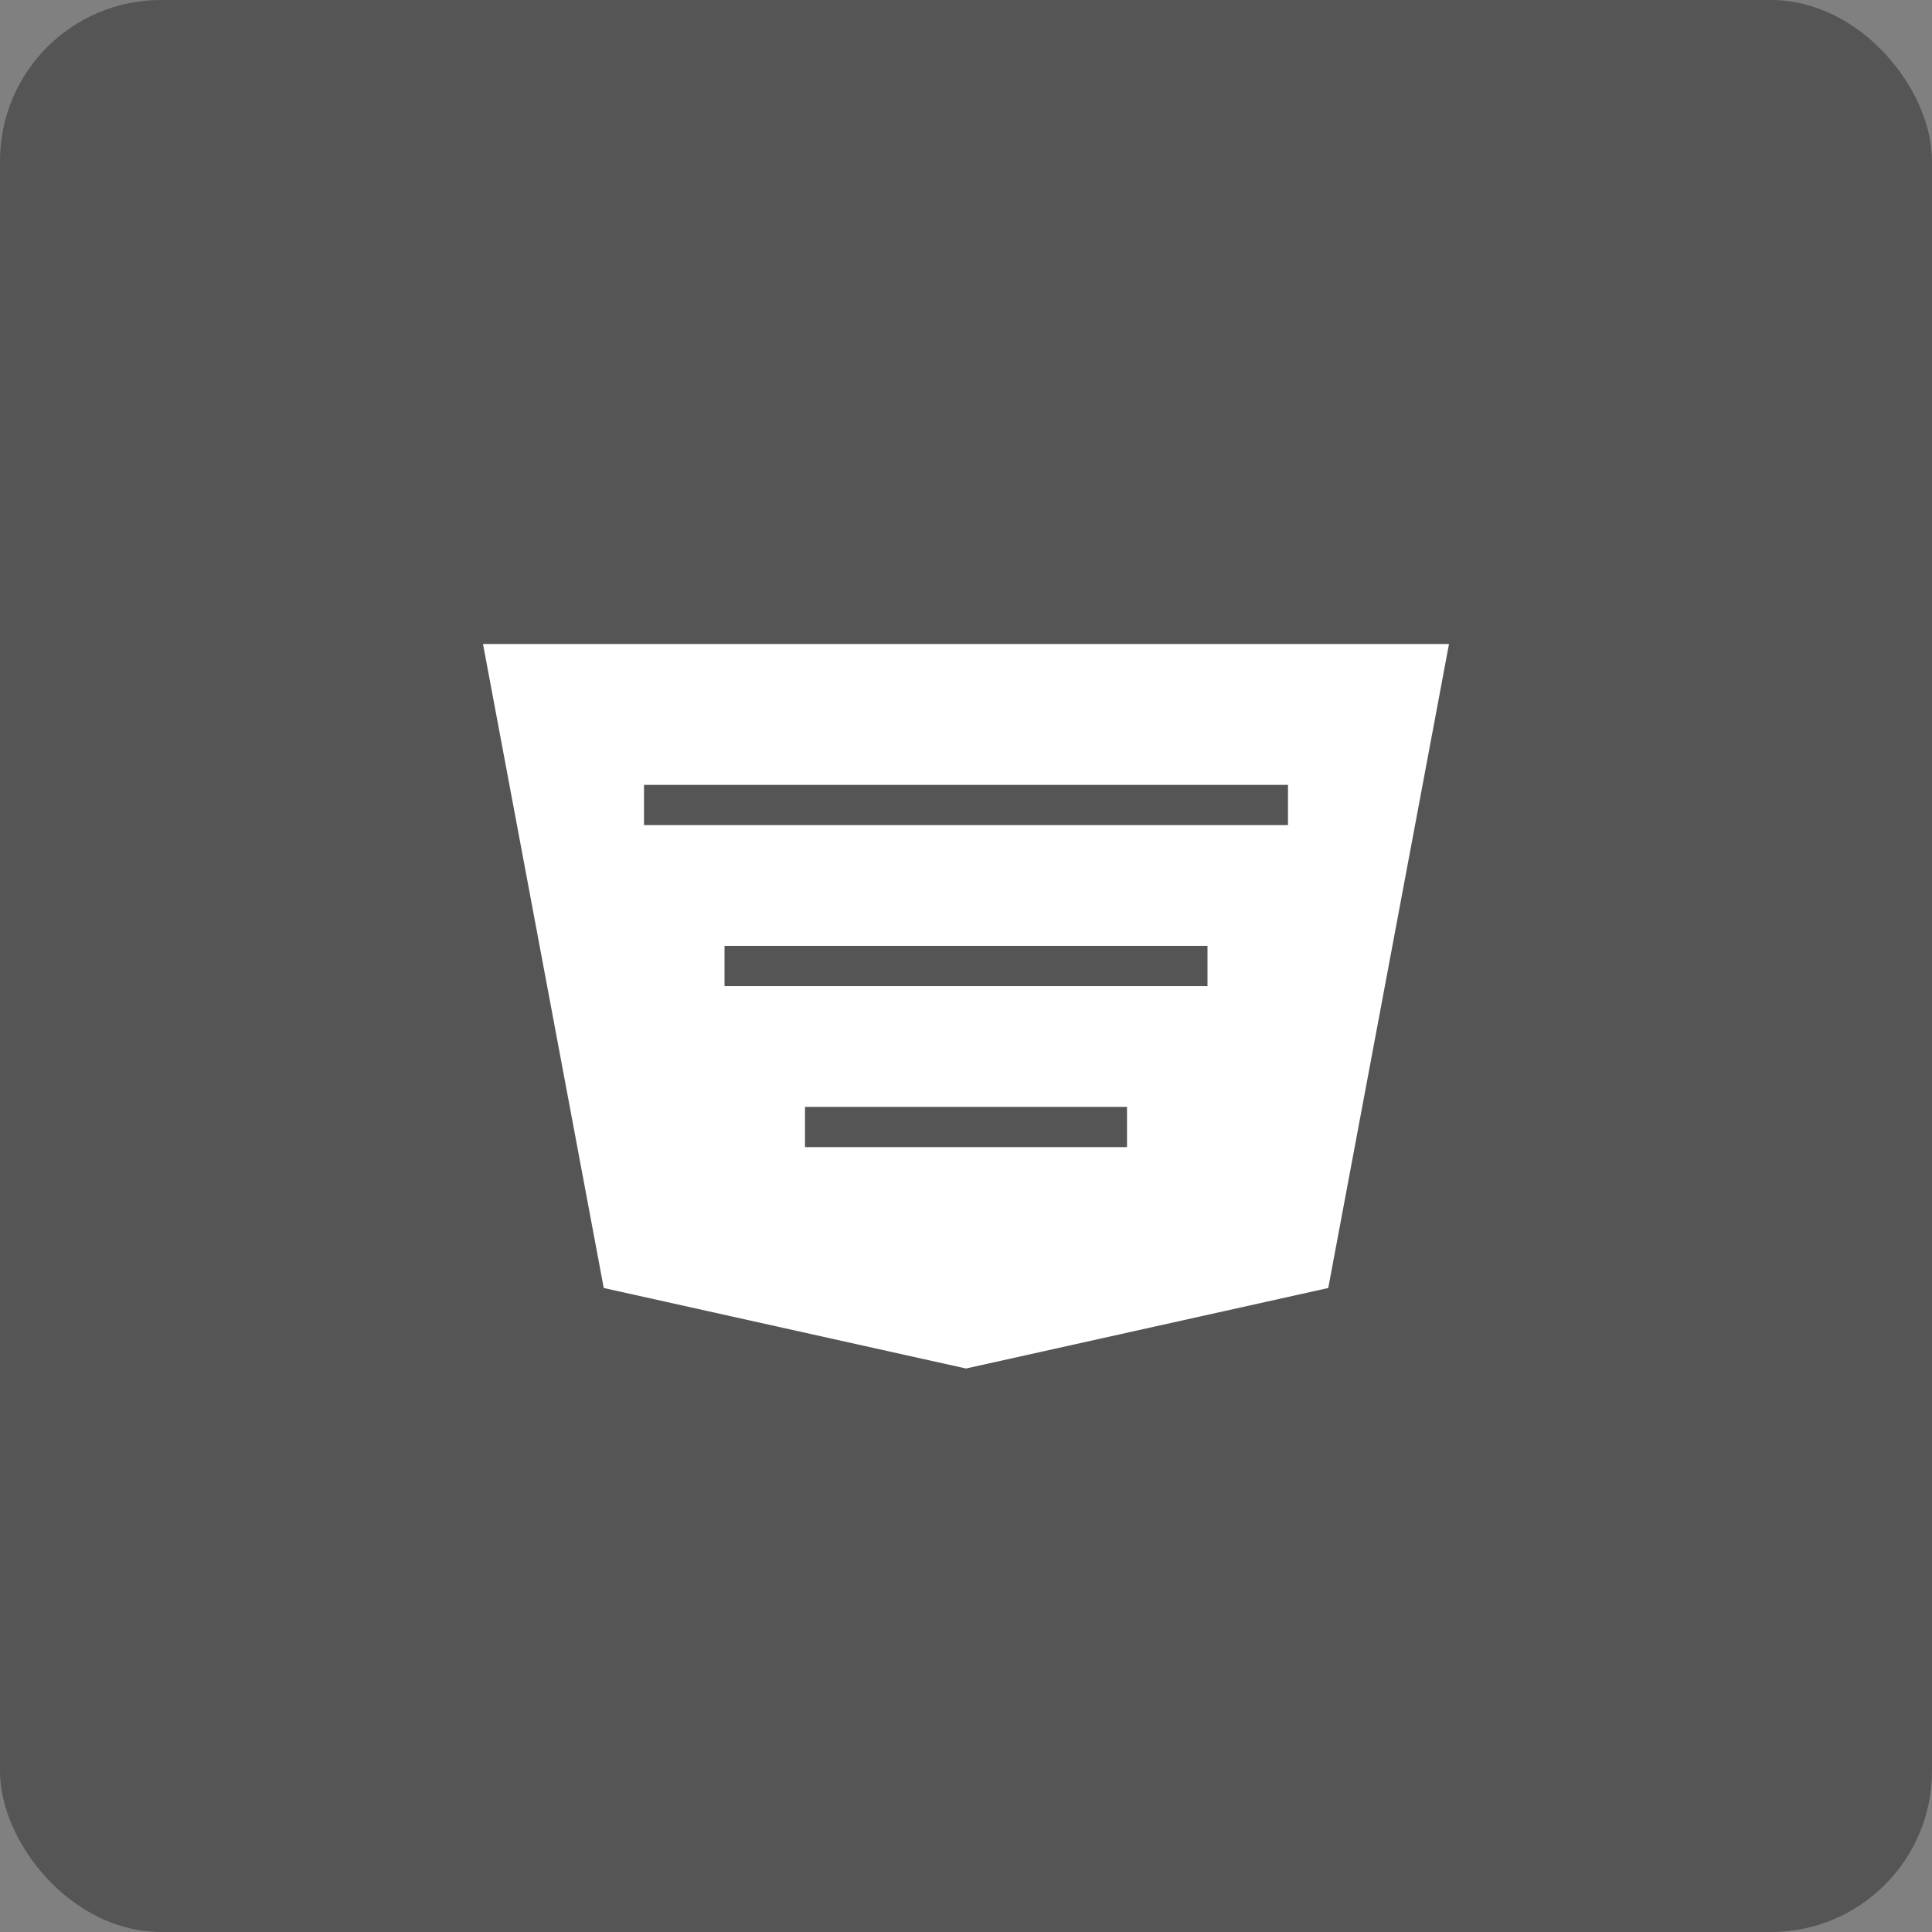 <svg xmlns="http://www.w3.org/2000/svg" viewBox="0 0 24 24" fill="none">
  <rect x="0" y="0" width="24" height="24" fill="#808080" stroke="none"/>
  <rect width="24" height="24" rx="2" fill="#555555"/>
  <g fill="white">
    <path d="M6 8l1.5 8L12 17l4.5-1L18 8H6z"/>
    <path d="M8 10h8M9 12h6M10 14h4" stroke="#555555" stroke-width="0.5"/>
  </g>
</svg>
